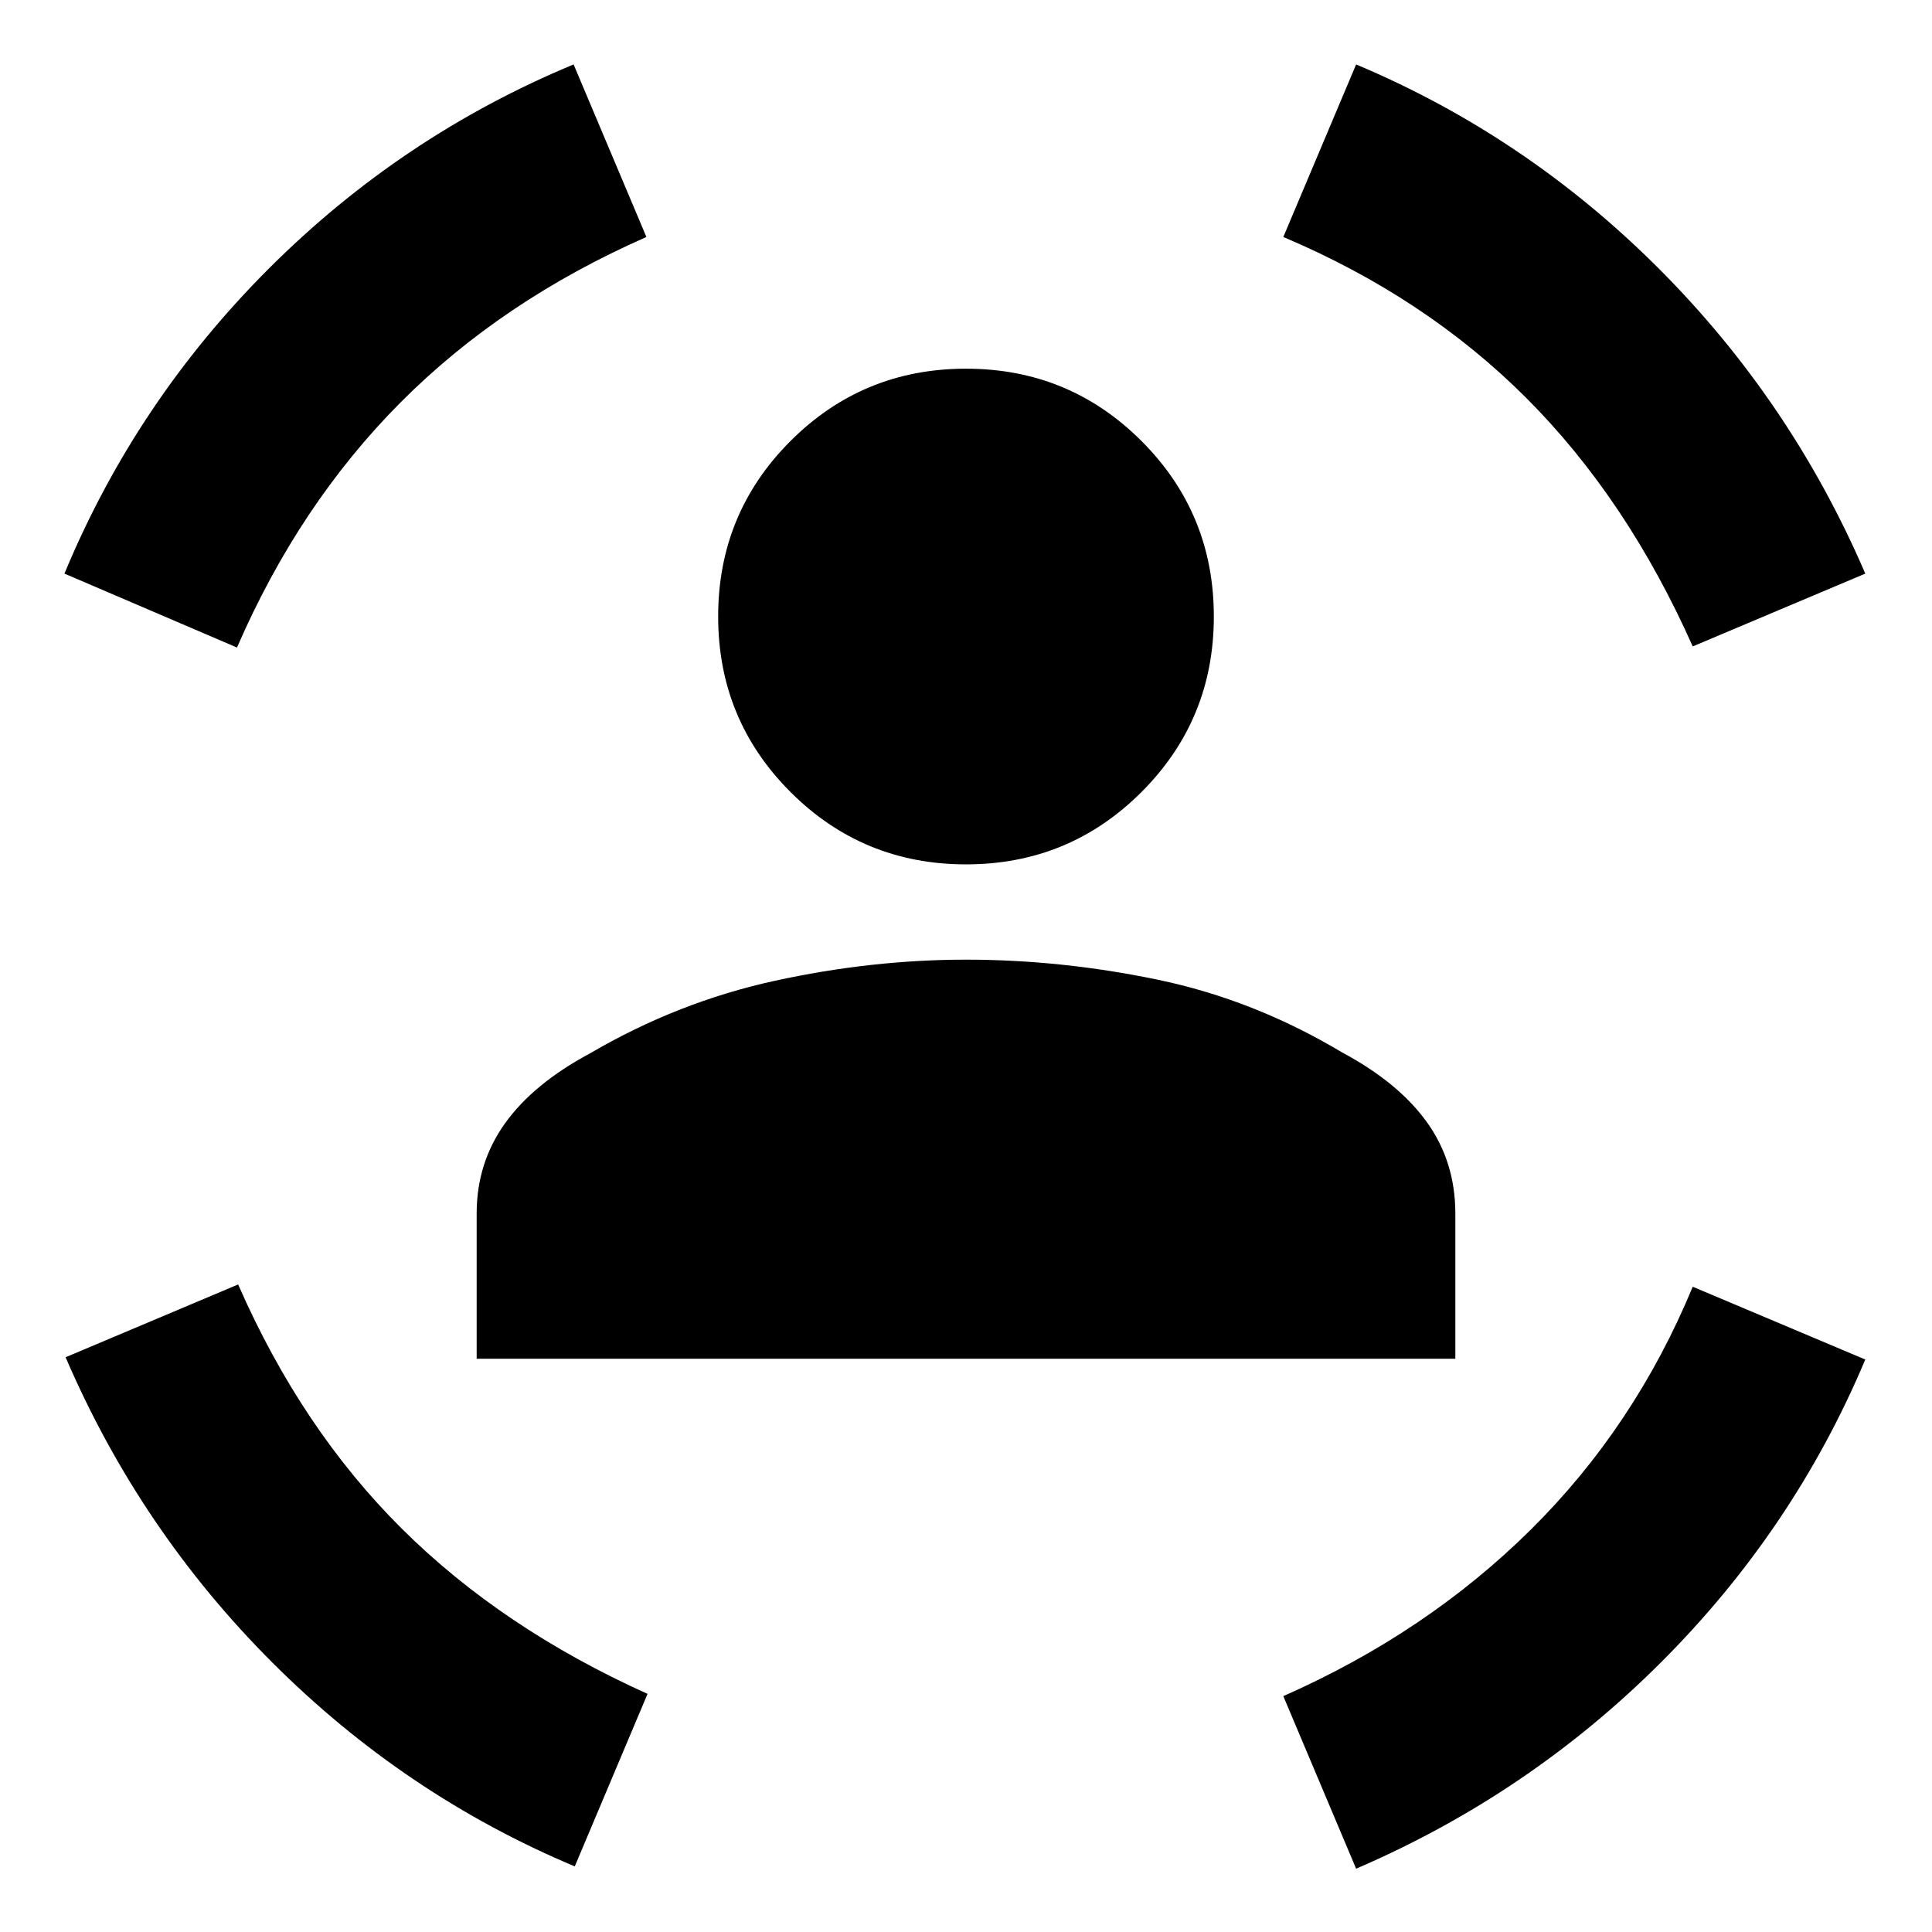 <svg xmlns="http://www.w3.org/2000/svg" height="20" viewBox="0 -960 960 960" width="20"><path d="M480-530.5q-51.26 0-87.21-35.95-35.94-35.94-35.94-87.2 0-51.26 35.94-87.21Q428.74-776.8 480-776.8q51.26 0 87.21 35.94 35.94 35.95 35.94 87.21 0 51.26-35.94 87.2Q531.26-530.5 480-530.5ZM236.85-284.85V-357q0-25.13 14.1-44.83 14.09-19.69 42.22-34.76 43.7-25.56 91.83-36.06 48.13-10.5 95-10.5 47.43 0 95.28 9.96 47.85 9.97 91.55 36.1 28.13 15.07 42.22 34.73 14.1 19.66 14.1 45.36v72.15h-486.3ZM841.11-638.8q-32.7-73.44-82.76-123.5-50.07-50.07-120.68-79.94l36.18-85.74q84.43 35.5 150.22 101.25 65.78 65.75 102.78 151.75l-85.74 36.18Zm-723.35.56-85.74-36.74q35.5-85.5 101.5-151.5t151.5-101.5l36.18 85.74q-71.74 31.57-122.16 82.2-50.41 50.63-81.28 121.8ZM285.59-32.59q-84.44-35.5-150.22-101.25T32.59-285.59l85.74-36.17q31.43 71.74 81.28 121.3 49.85 49.57 122.15 82.13l-36.17 85.74Zm388.26 1.13-36.18-85.74q71.18-31.43 122.94-82.69 51.76-51.26 80.5-120.74l85.74 36.17q-35.5 84.44-101.25 150.22T673.85-31.46Z"/></svg>